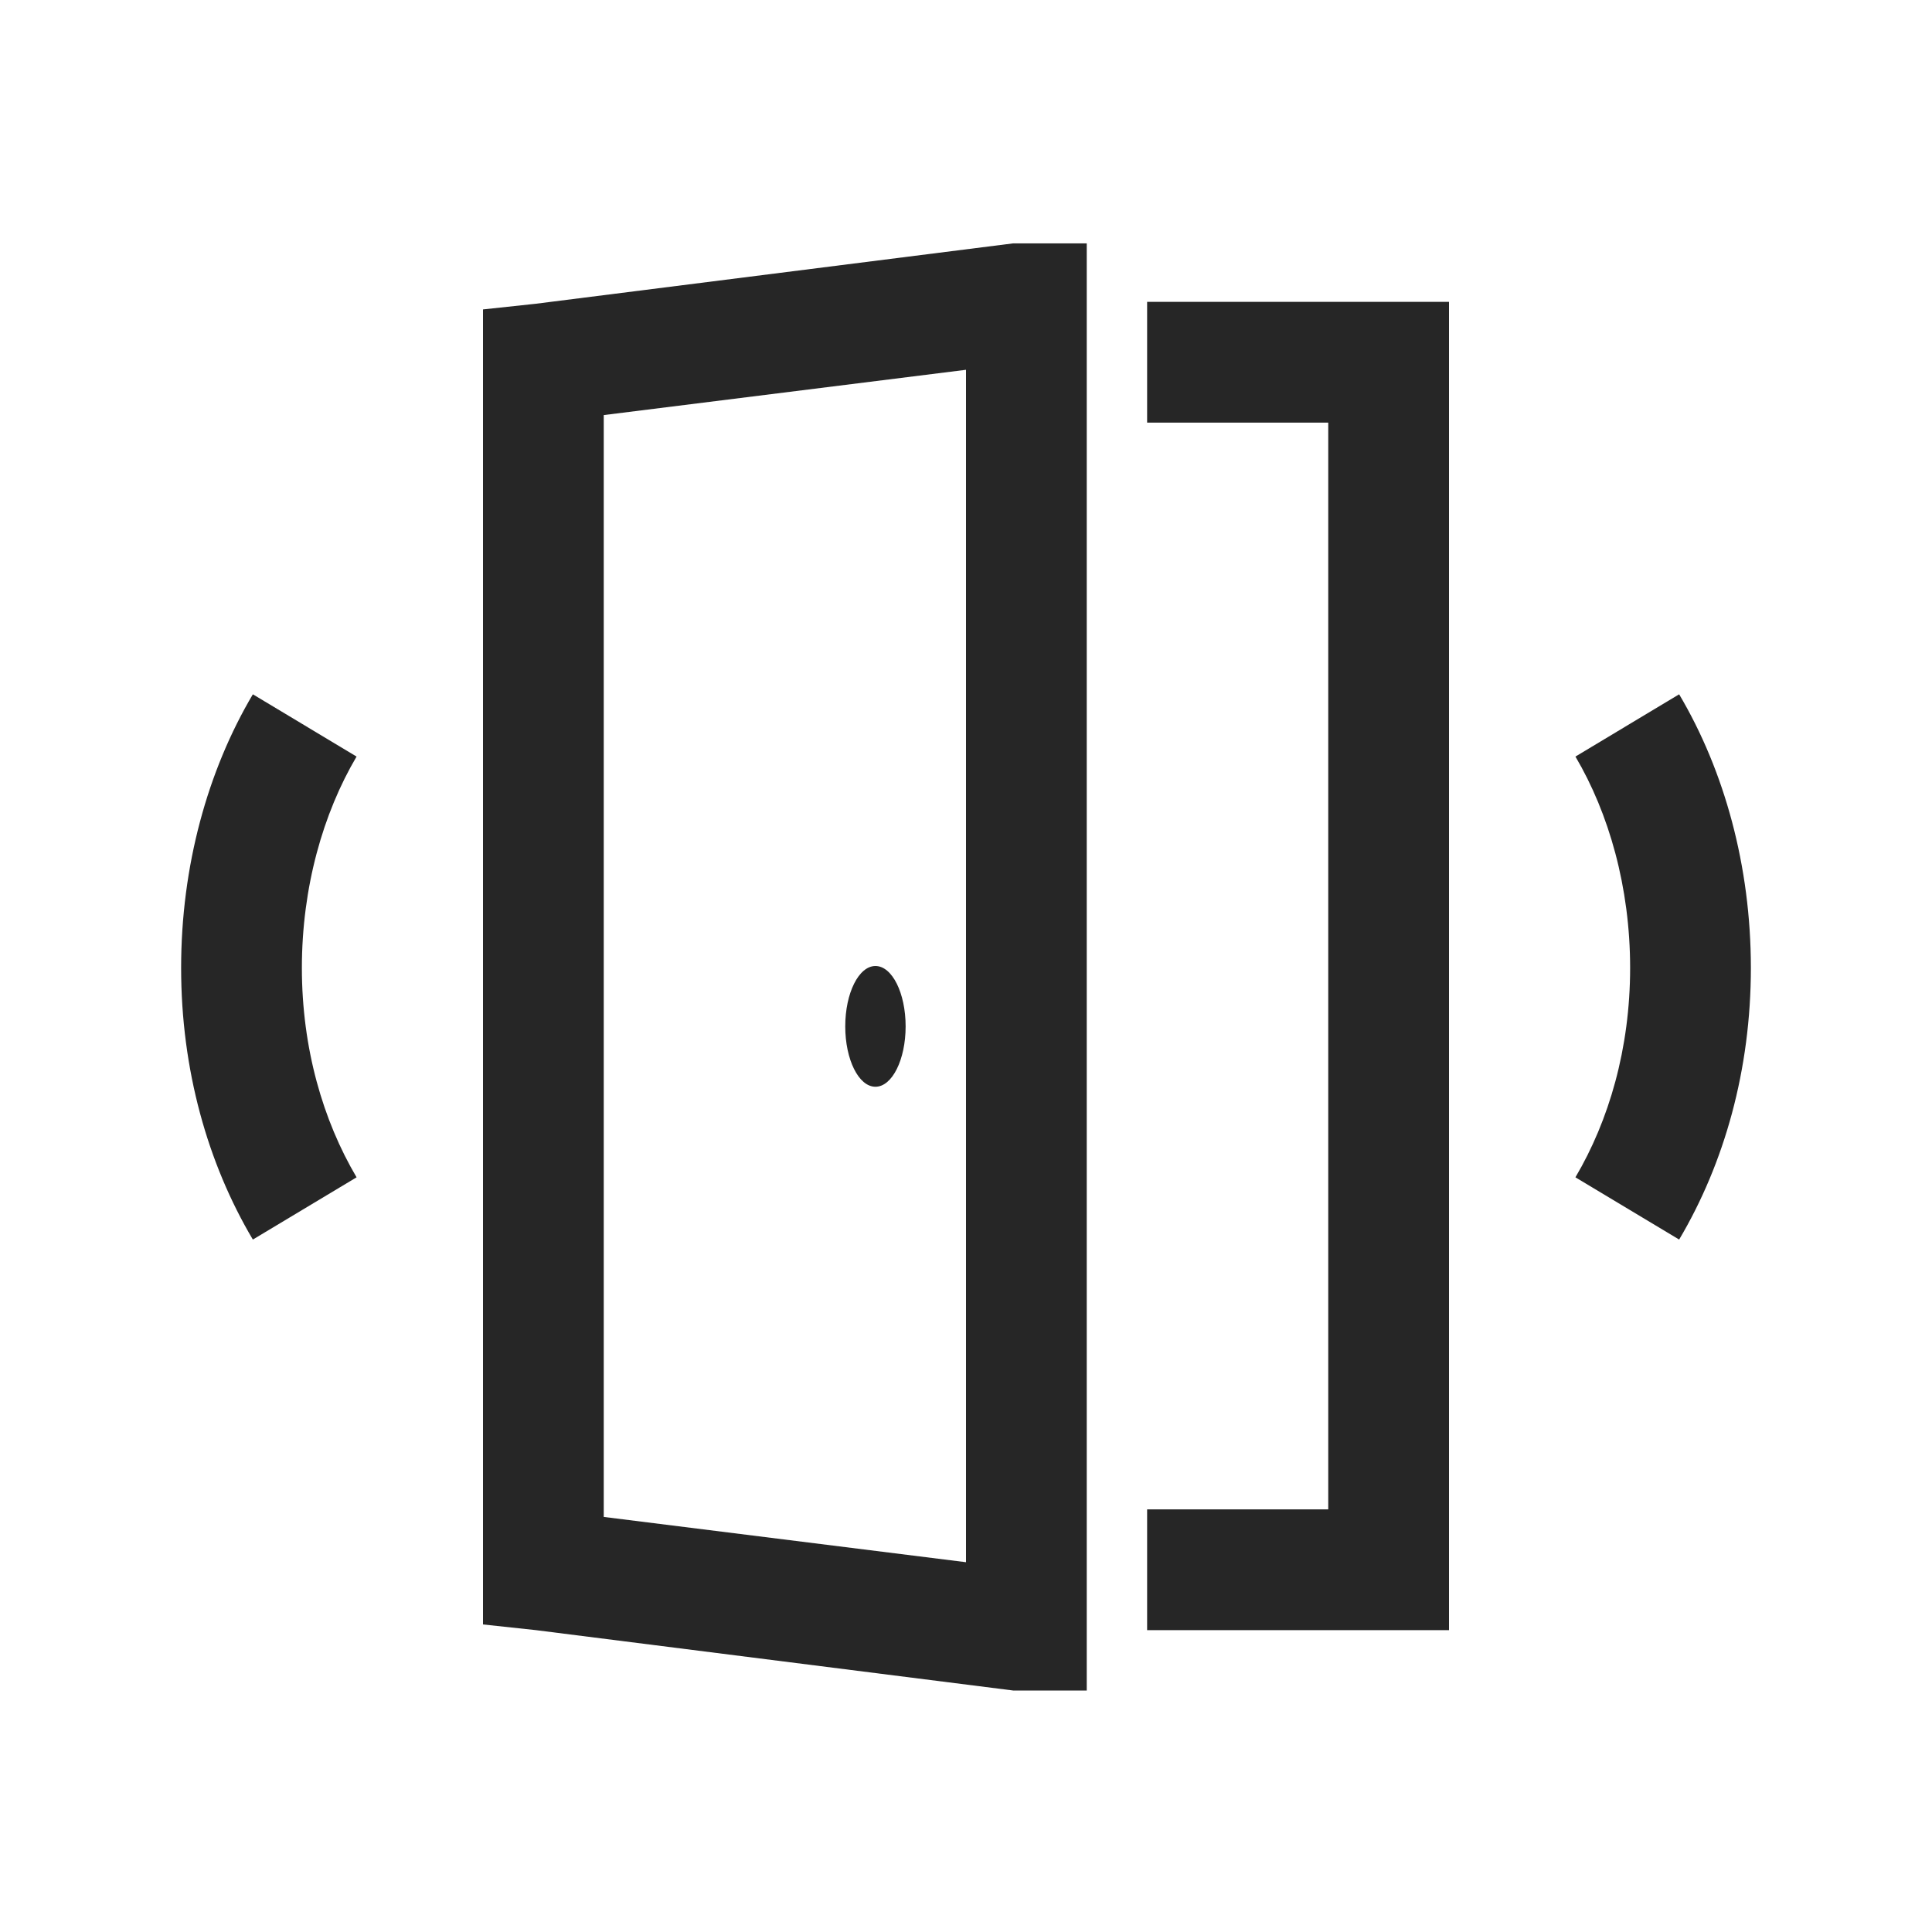 <?xml version="1.0" encoding="UTF-8"?>
<svg xmlns="http://www.w3.org/2000/svg" xmlns:xlink="http://www.w3.org/1999/xlink" viewBox="0 0 32 32" version="1.1" fill="#262626"><g id="surface1" fill="#262626"><path style=" " d="M 16.781 4.031 L 8.875 5.031 L 8 5.125 L 8 26.906 L 8.875 27 L 16.781 28 L 18 28 L 18 4.031 Z M 19 5 L 19 7 L 22 7 L 22 25 L 19 25 L 19 27 L 24 27 L 24 5 Z M 16 6.125 L 16 25.875 L 10 25.125 L 10 6.875 Z M 4.188 11.5 C 3.438 12.766 3 14.348 3 16.031 C 3 17.715 3.438 19.266 4.188 20.531 L 5.906 19.5 C 5.352 18.562 5 17.367 5 16.031 C 5 14.695 5.352 13.469 5.906 12.531 Z M 27.812 11.5 L 26.094 12.531 C 26.648 13.469 27 14.695 27 16.031 C 27 17.367 26.648 18.562 26.094 19.5 L 27.812 20.531 C 28.562 19.266 29 17.715 29 16.031 C 29 14.348 28.562 12.766 27.812 11.5 Z M 14.5 16 C 14.223 16 14 16.449 14 17 C 14 17.551 14.223 18 14.5 18 C 14.777 18 15 17.551 15 17 C 15 16.449 14.777 16 14.5 16 Z " fill="#262626"/></g></svg>
